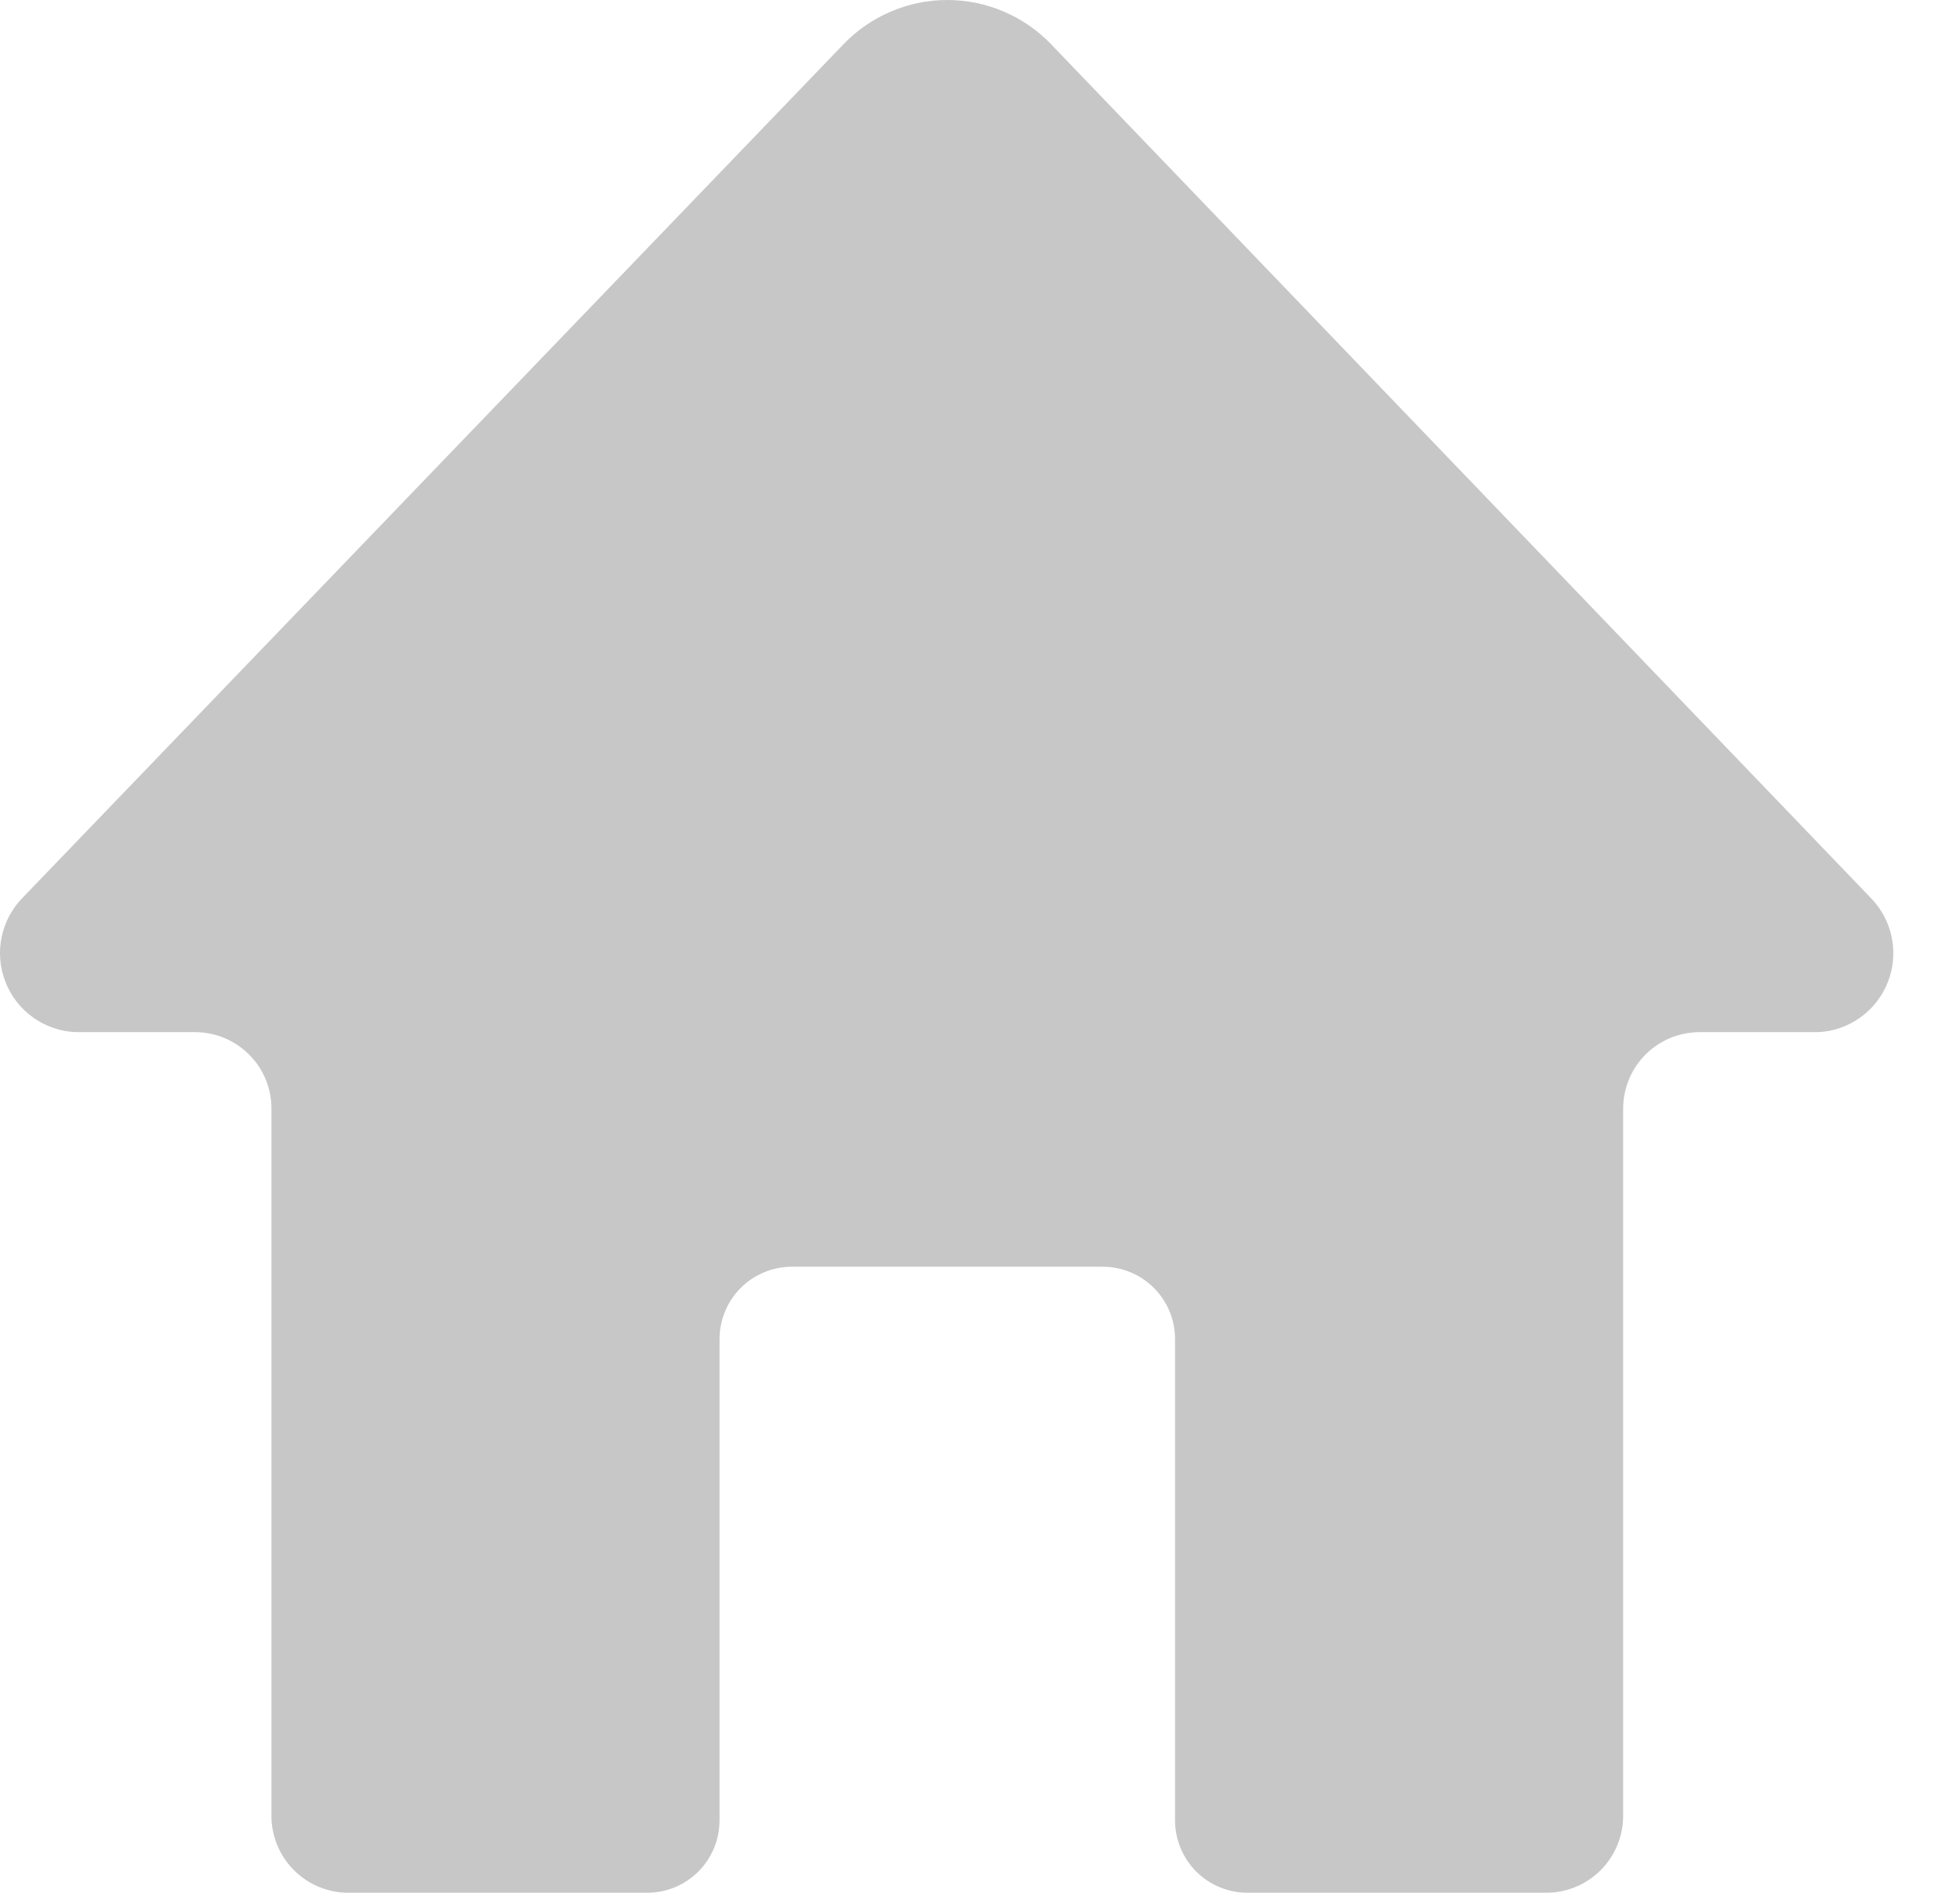 <svg width="29" height="28" viewBox="0 0 29 28" fill="none" xmlns="http://www.w3.org/2000/svg">
<path d="M26.906 15.268H25.136C24.987 15.27 24.839 15.301 24.702 15.359C24.565 15.418 24.441 15.503 24.337 15.61C24.232 15.717 24.151 15.844 24.096 15.982C24.041 16.121 24.014 16.269 24.016 16.419V26.838C24.022 27.137 23.909 27.427 23.704 27.644C23.498 27.861 23.215 27.988 22.916 27.998H18.466C18.325 28 18.185 27.973 18.054 27.92C17.923 27.867 17.803 27.788 17.703 27.689C17.603 27.589 17.523 27.471 17.469 27.34C17.414 27.21 17.386 27.07 17.386 26.928V19.808C17.386 19.667 17.358 19.527 17.304 19.397C17.249 19.266 17.17 19.148 17.069 19.048C16.969 18.949 16.85 18.87 16.719 18.817C16.588 18.764 16.448 18.737 16.306 18.738H11.726C11.585 18.737 11.445 18.764 11.314 18.817C11.183 18.87 11.063 18.949 10.963 19.048C10.863 19.148 10.783 19.266 10.729 19.397C10.674 19.527 10.646 19.667 10.646 19.808V26.928C10.646 27.07 10.618 27.21 10.564 27.34C10.509 27.471 10.43 27.589 10.329 27.689C10.229 27.788 10.11 27.867 9.979 27.92C9.848 27.973 9.708 28 9.566 27.998H5.116C4.817 27.988 4.535 27.861 4.329 27.644C4.123 27.427 4.011 27.137 4.016 26.838V16.419C4.019 16.27 3.992 16.123 3.938 15.985C3.884 15.846 3.803 15.72 3.699 15.614C3.596 15.507 3.473 15.421 3.337 15.362C3.201 15.303 3.055 15.271 2.906 15.268H1.126C0.898 15.26 0.678 15.185 0.492 15.053C0.306 14.921 0.163 14.737 0.08 14.524C-0.003 14.312 -0.022 14.08 0.025 13.857C0.073 13.634 0.184 13.429 0.346 13.268L12.476 0.659C12.675 0.45 12.914 0.285 13.179 0.172C13.444 0.058 13.728 0 14.016 0C14.304 0 14.589 0.058 14.854 0.172C15.118 0.285 15.357 0.45 15.556 0.659L27.686 13.289C27.842 13.45 27.948 13.653 27.991 13.873C28.035 14.093 28.014 14.32 27.932 14.529C27.85 14.738 27.71 14.918 27.528 15.049C27.346 15.18 27.13 15.257 26.906 15.268Z" fill="#767676" fill-opacity="0.41"/>
</svg>
